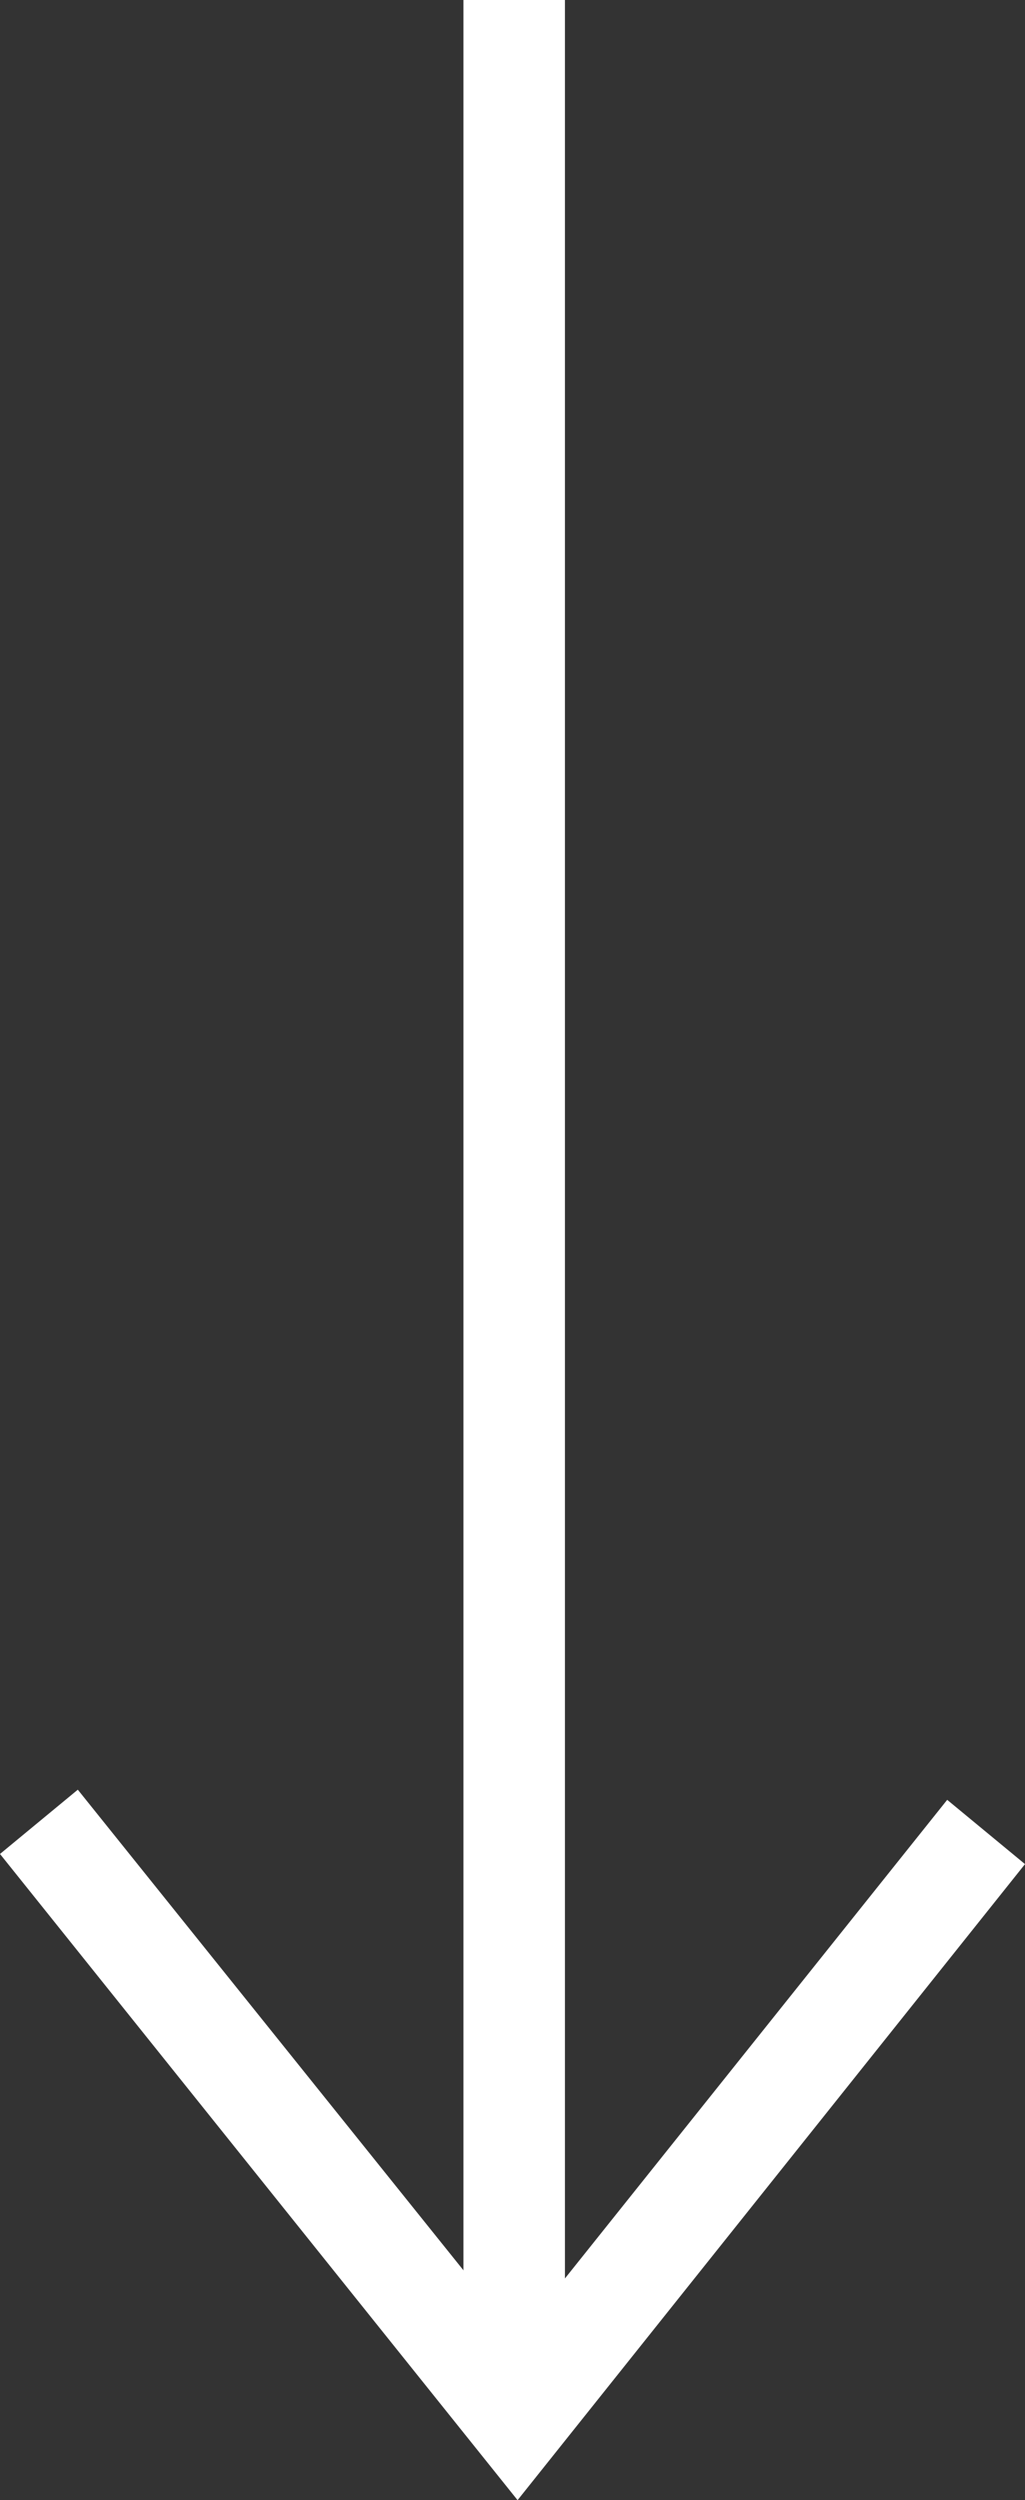 <?xml version="1.0" encoding="utf-8"?>
<!-- Generator: Adobe Illustrator 19.0.0, SVG Export Plug-In . SVG Version: 6.00 Build 0)  -->
<svg version="1.1" id="Layer_1" xmlns="http://www.w3.org/2000/svg" xmlns:xlink="http://www.w3.org/1999/xlink" x="0px" y="0px"
	 viewBox="0 0 30.3 73.9" style="enable-background:new 0 0 30.3 73.9;" xml:space="preserve">
<rect x="0" y="0" width="30.3" height="73.9" fill="#333333" stroke="none"/>
<style type="text/css">
	.st0{fill:#FFFFFF;}
</style>
<g id="XMLID_5_">
	<rect id="XMLID_7_" x="13.7" class="st0" width="3" height="71.5"/>
</g>
<g id="XMLID_4_">
	<polygon id="XMLID_6_" class="st0" points="15.3,73.9 0,54.8 2.3,52.9 15.3,69.1 28,53.2 30.3,55.1 	"/>
</g>
</svg>
